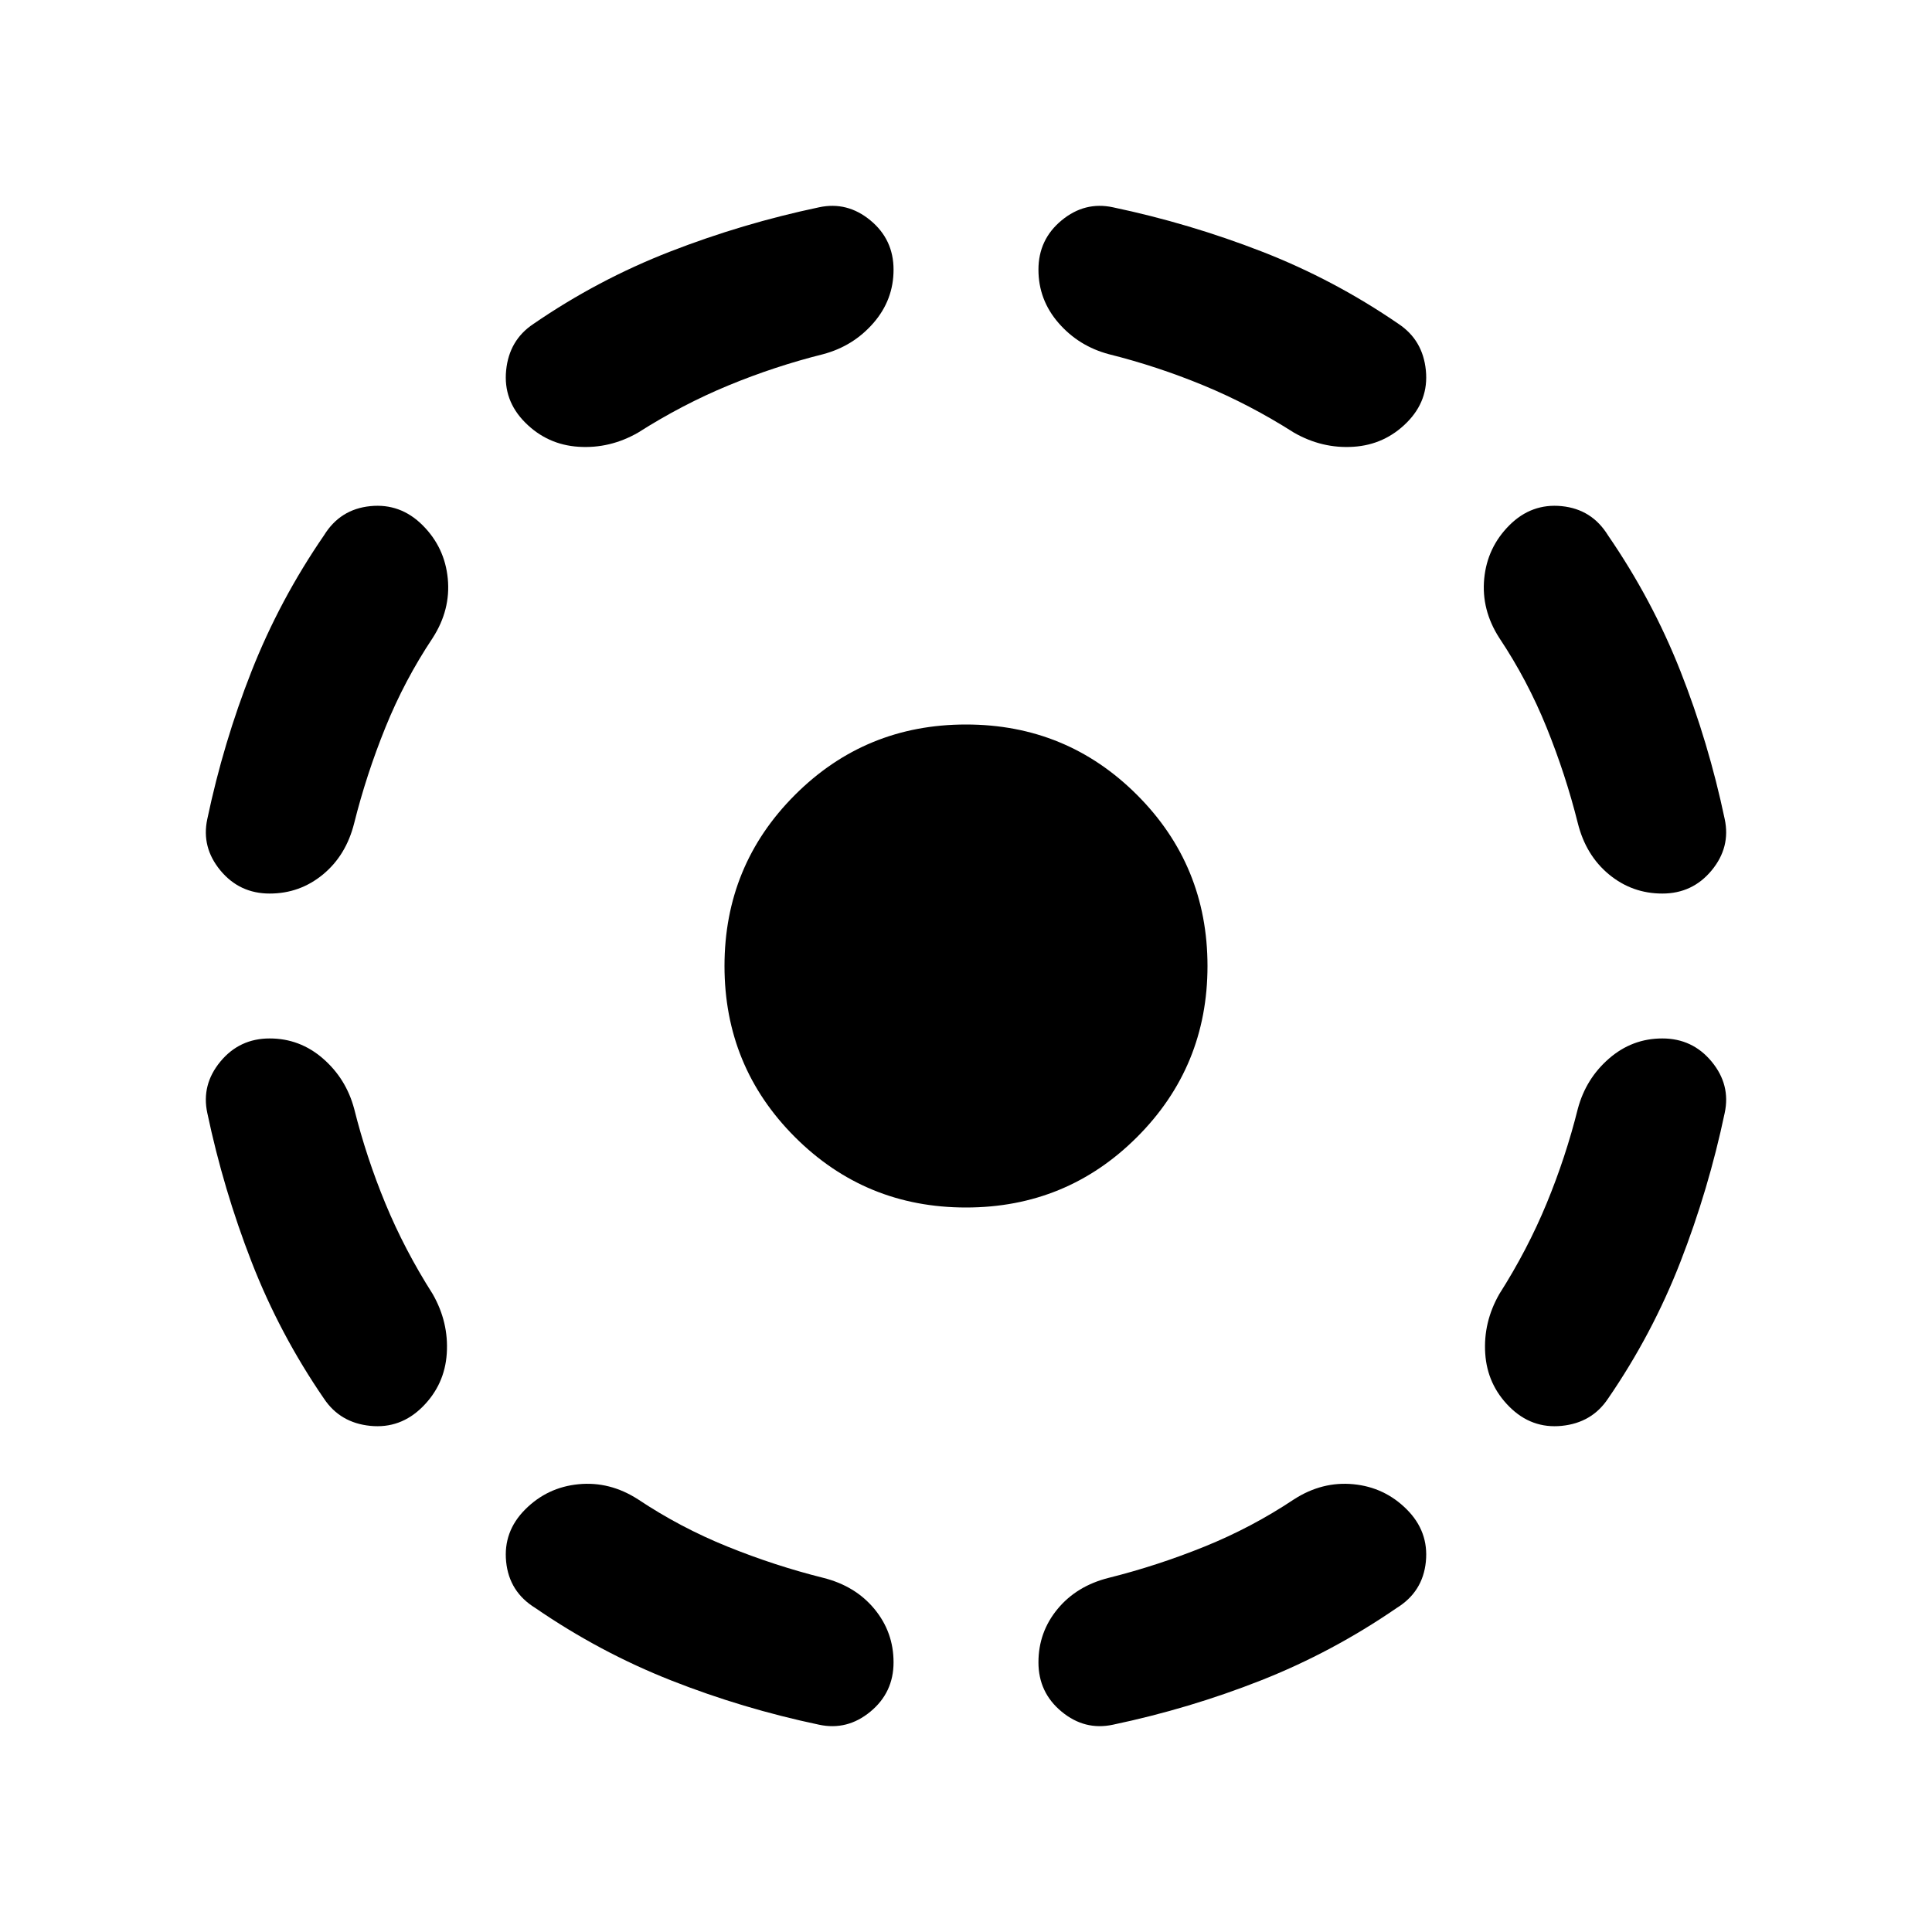 <svg xmlns="http://www.w3.org/2000/svg" height="20" viewBox="0 -960 960 960" width="20"><path d="M176-409q6 24 15.5 47t23.5 45q8 14 7 29.5T210-261q-11 11-26 9.5T161-265q-22-32-36-68t-22-74q-3-14 6.5-25.5T134-444q15 0 26.5 10t15.5 25Zm39-234q-14 21-23.5 44.5T176-551q-4 16-15.5 25.5T134-516q-15 0-24.5-11.5T103-553q8-38 22-73.5t36-67.5q8-13 23-14.5t26 9.5q11 11 12.5 26.5T215-643Zm102 428q21 14 44.5 23.5T409-176q16 4 25.5 15.5T444-134q0 15-11.5 24.5T407-103q-38-8-73.5-22T266-161q-13-8-14.5-23t9.5-26q11-11 26.5-12.5T317-215Zm92-569q-24 6-47 15.5T317-745q-14 8-29.5 7T261-750q-11-11-9.5-26t13.5-23q32-22 68-36t74-22q14-3 25.5 6.5T444-826q0 15-10 26.5T409-784Zm71 424q-50 0-85-35t-35-85q0-50 35-85t85-35q50 0 85 35t35 85q0 50-35 85t-85 35Zm163 145q14-9 29.5-7.5T699-210q11 11 9.5 26T694-161q-32 22-67.5 36T553-103q-14 3-25.5-6.5T516-134q0-15 9.5-26.5T551-176q24-6 47.5-15.5T643-215Zm-92-569q-15-4-25-15.5T516-826q0-15 11.5-24.5T553-857q38 8 74 22t68 36q12 8 13.5 23t-9.5 26q-11 11-26.5 12t-29.5-7q-22-14-45-23.5T551-784Zm233 375q4-15 15.5-25t26.5-10q15 0 24.5 11.5T857-407q-8 38-22 74t-36 68q-8 12-23 13.5t-26-9.5q-11-11-12-26.5t7-29.5q14-22 23.5-45t15.5-47Zm-39-234q-9-14-7.5-29.5T750-699q11-11 26-9.5t23 14.5q22 32 36 67.5t22 73.5q3 14-6.5 25.5T826-516q-15 0-26.5-9.5T784-551q-6-24-15.5-47.5T745-643Z"/></svg>